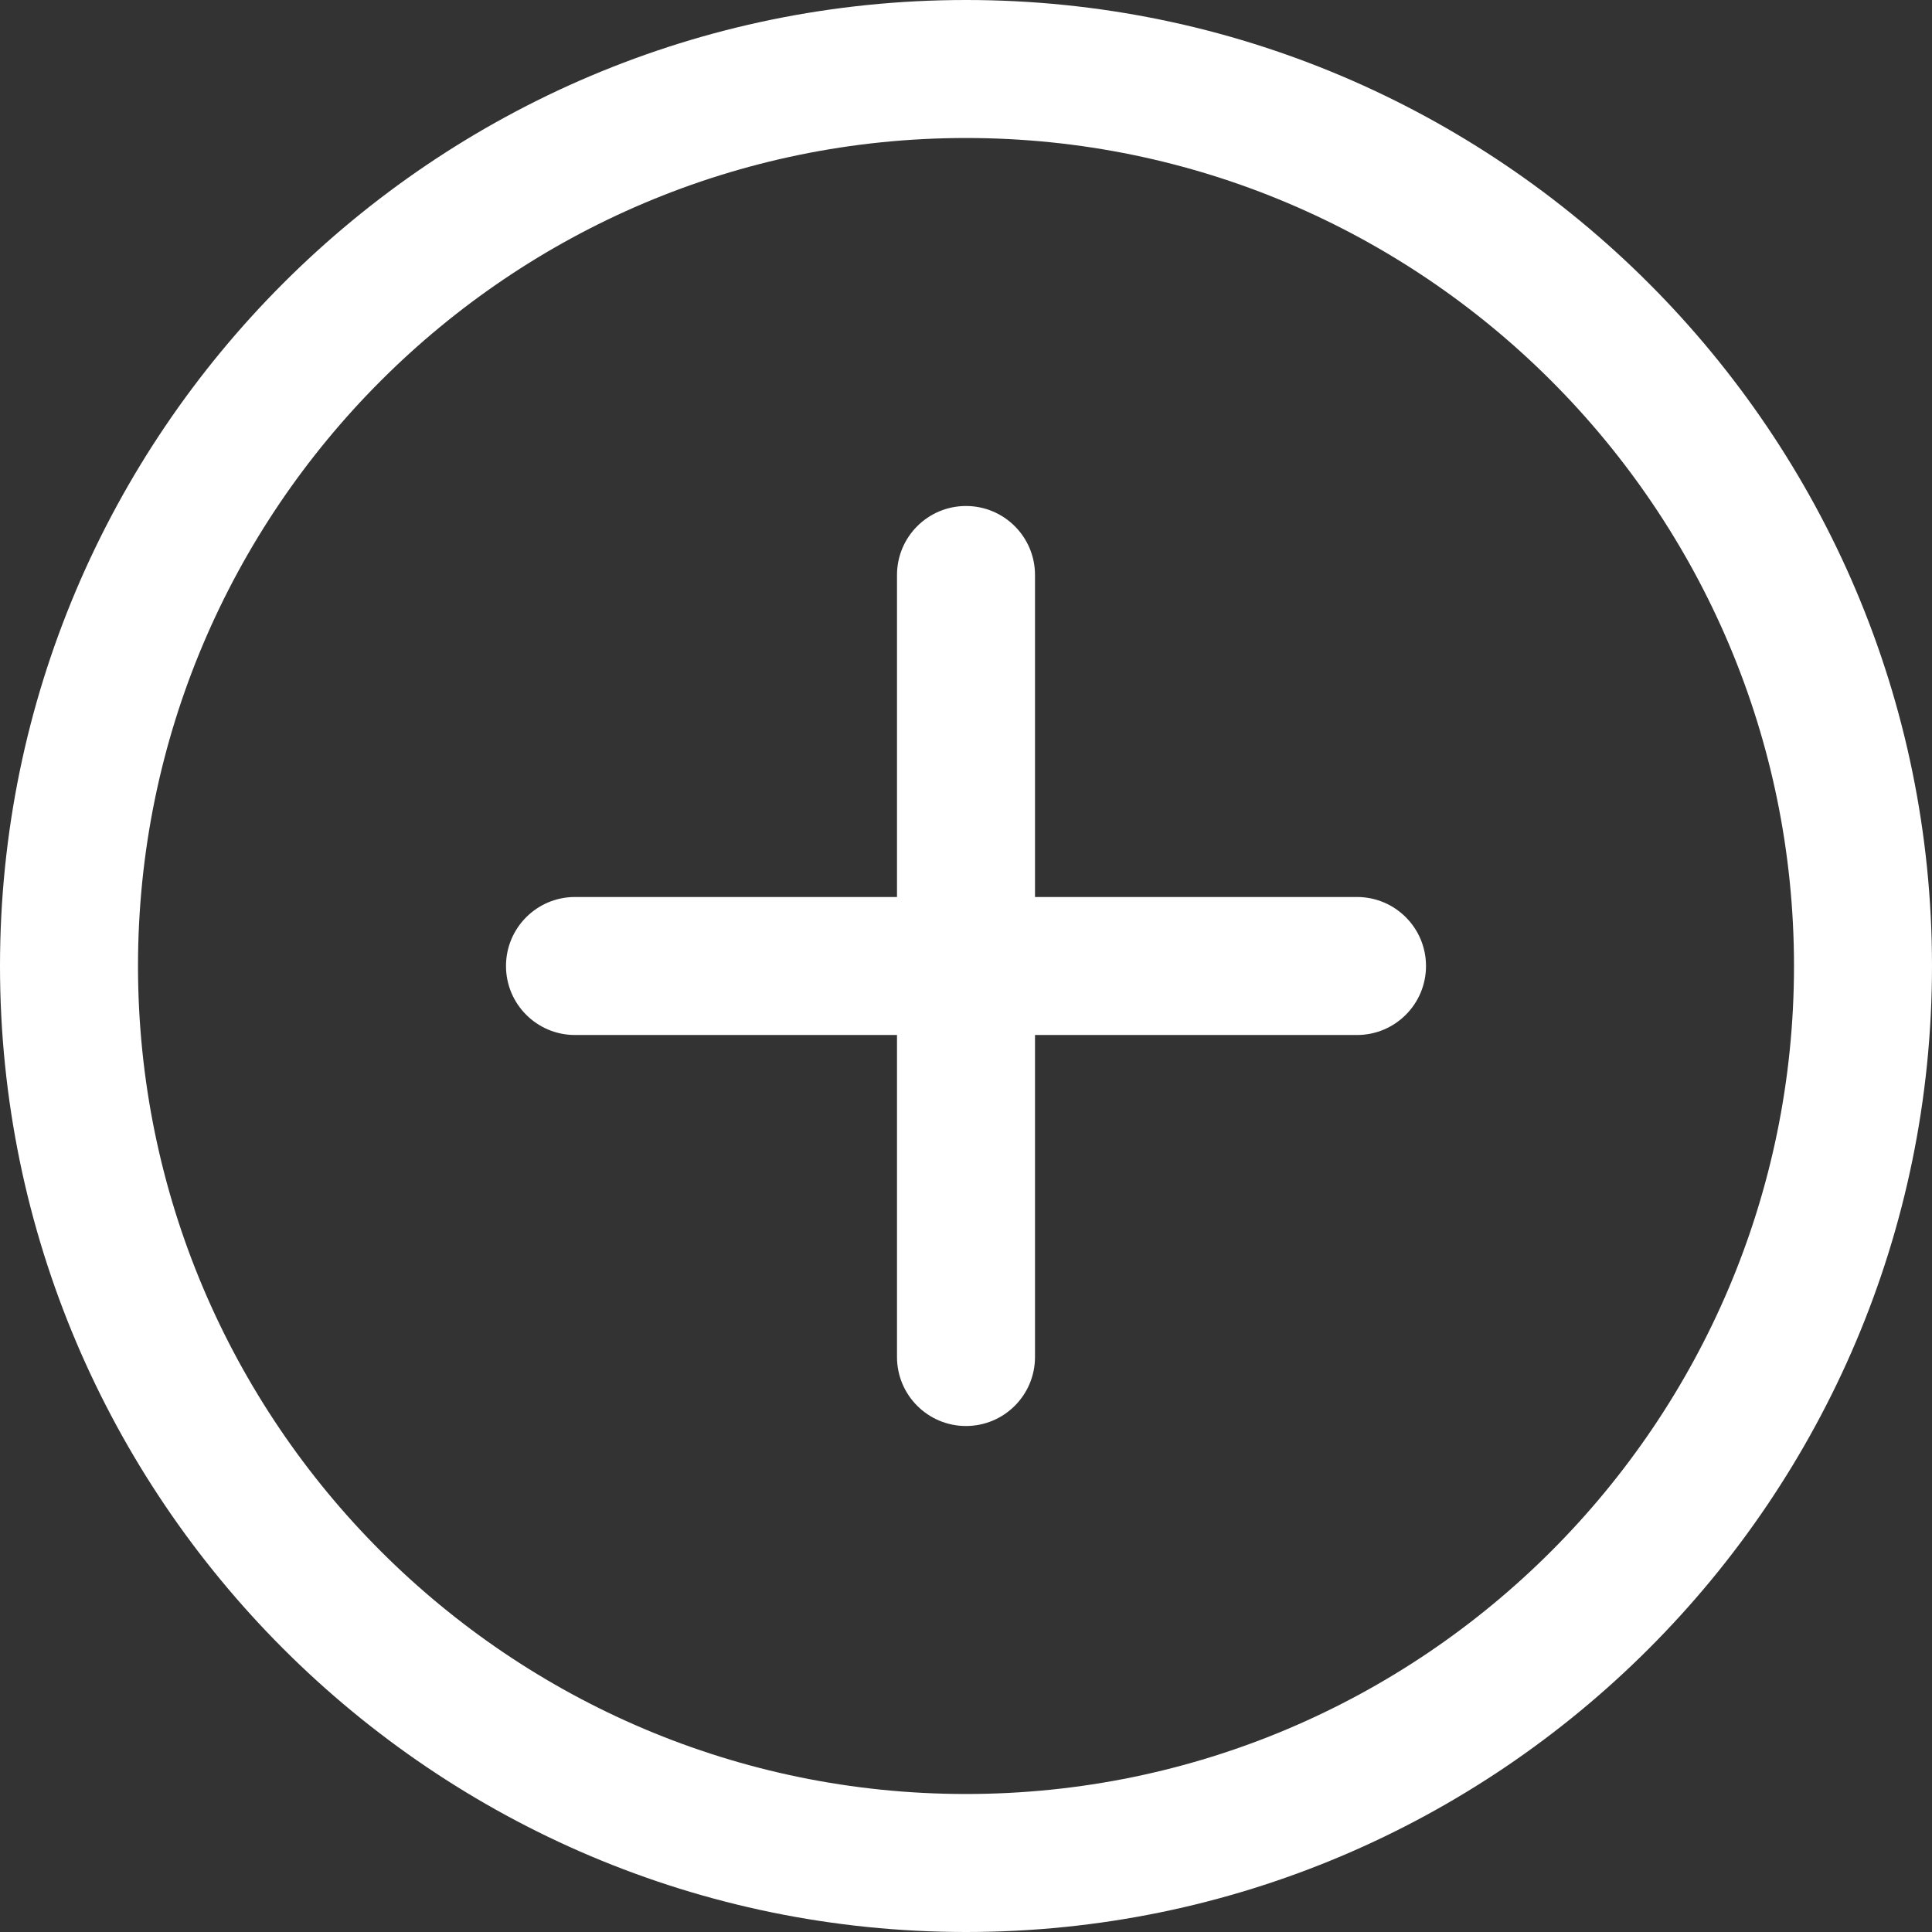 <svg width="903" height="903" viewBox="0 0 903 903" fill="none" xmlns="http://www.w3.org/2000/svg">
<rect x="0" y="0" width="903" height="903" fill="#333333" stroke="none"/>
<path d="M451.5 0C202.54 0 0 202.54 0 451.5C0 700.46 202.54 903 451.5 903C700.46 903 903 700.46 903 451.5C903 202.54 700.46 0 451.5 0ZM451.5 838.501C238.101 838.501 64.499 664.899 64.499 451.5C64.499 238.101 238.101 64.499 451.5 64.499C664.899 64.499 838.501 238.101 838.501 451.5C838.501 664.899 664.899 838.501 451.5 838.501Z" fill="white"/>
<path d="M451.5 236.5C433.687 236.5 419.25 250.937 419.25 268.75V634.25C419.25 652.063 433.687 666.501 451.5 666.501C469.313 666.501 483.751 652.063 483.751 634.25V268.75C483.751 250.937 469.313 236.5 451.5 236.5Z" fill="white"/>
<path d="M634.25 419.25H268.75C250.937 419.25 236.5 433.687 236.5 451.501C236.5 469.314 250.937 483.751 268.75 483.751H634.25C652.063 483.751 666.5 469.314 666.5 451.501C666.5 433.687 652.063 419.25 634.25 419.25Z" fill="white"/>
</svg>
